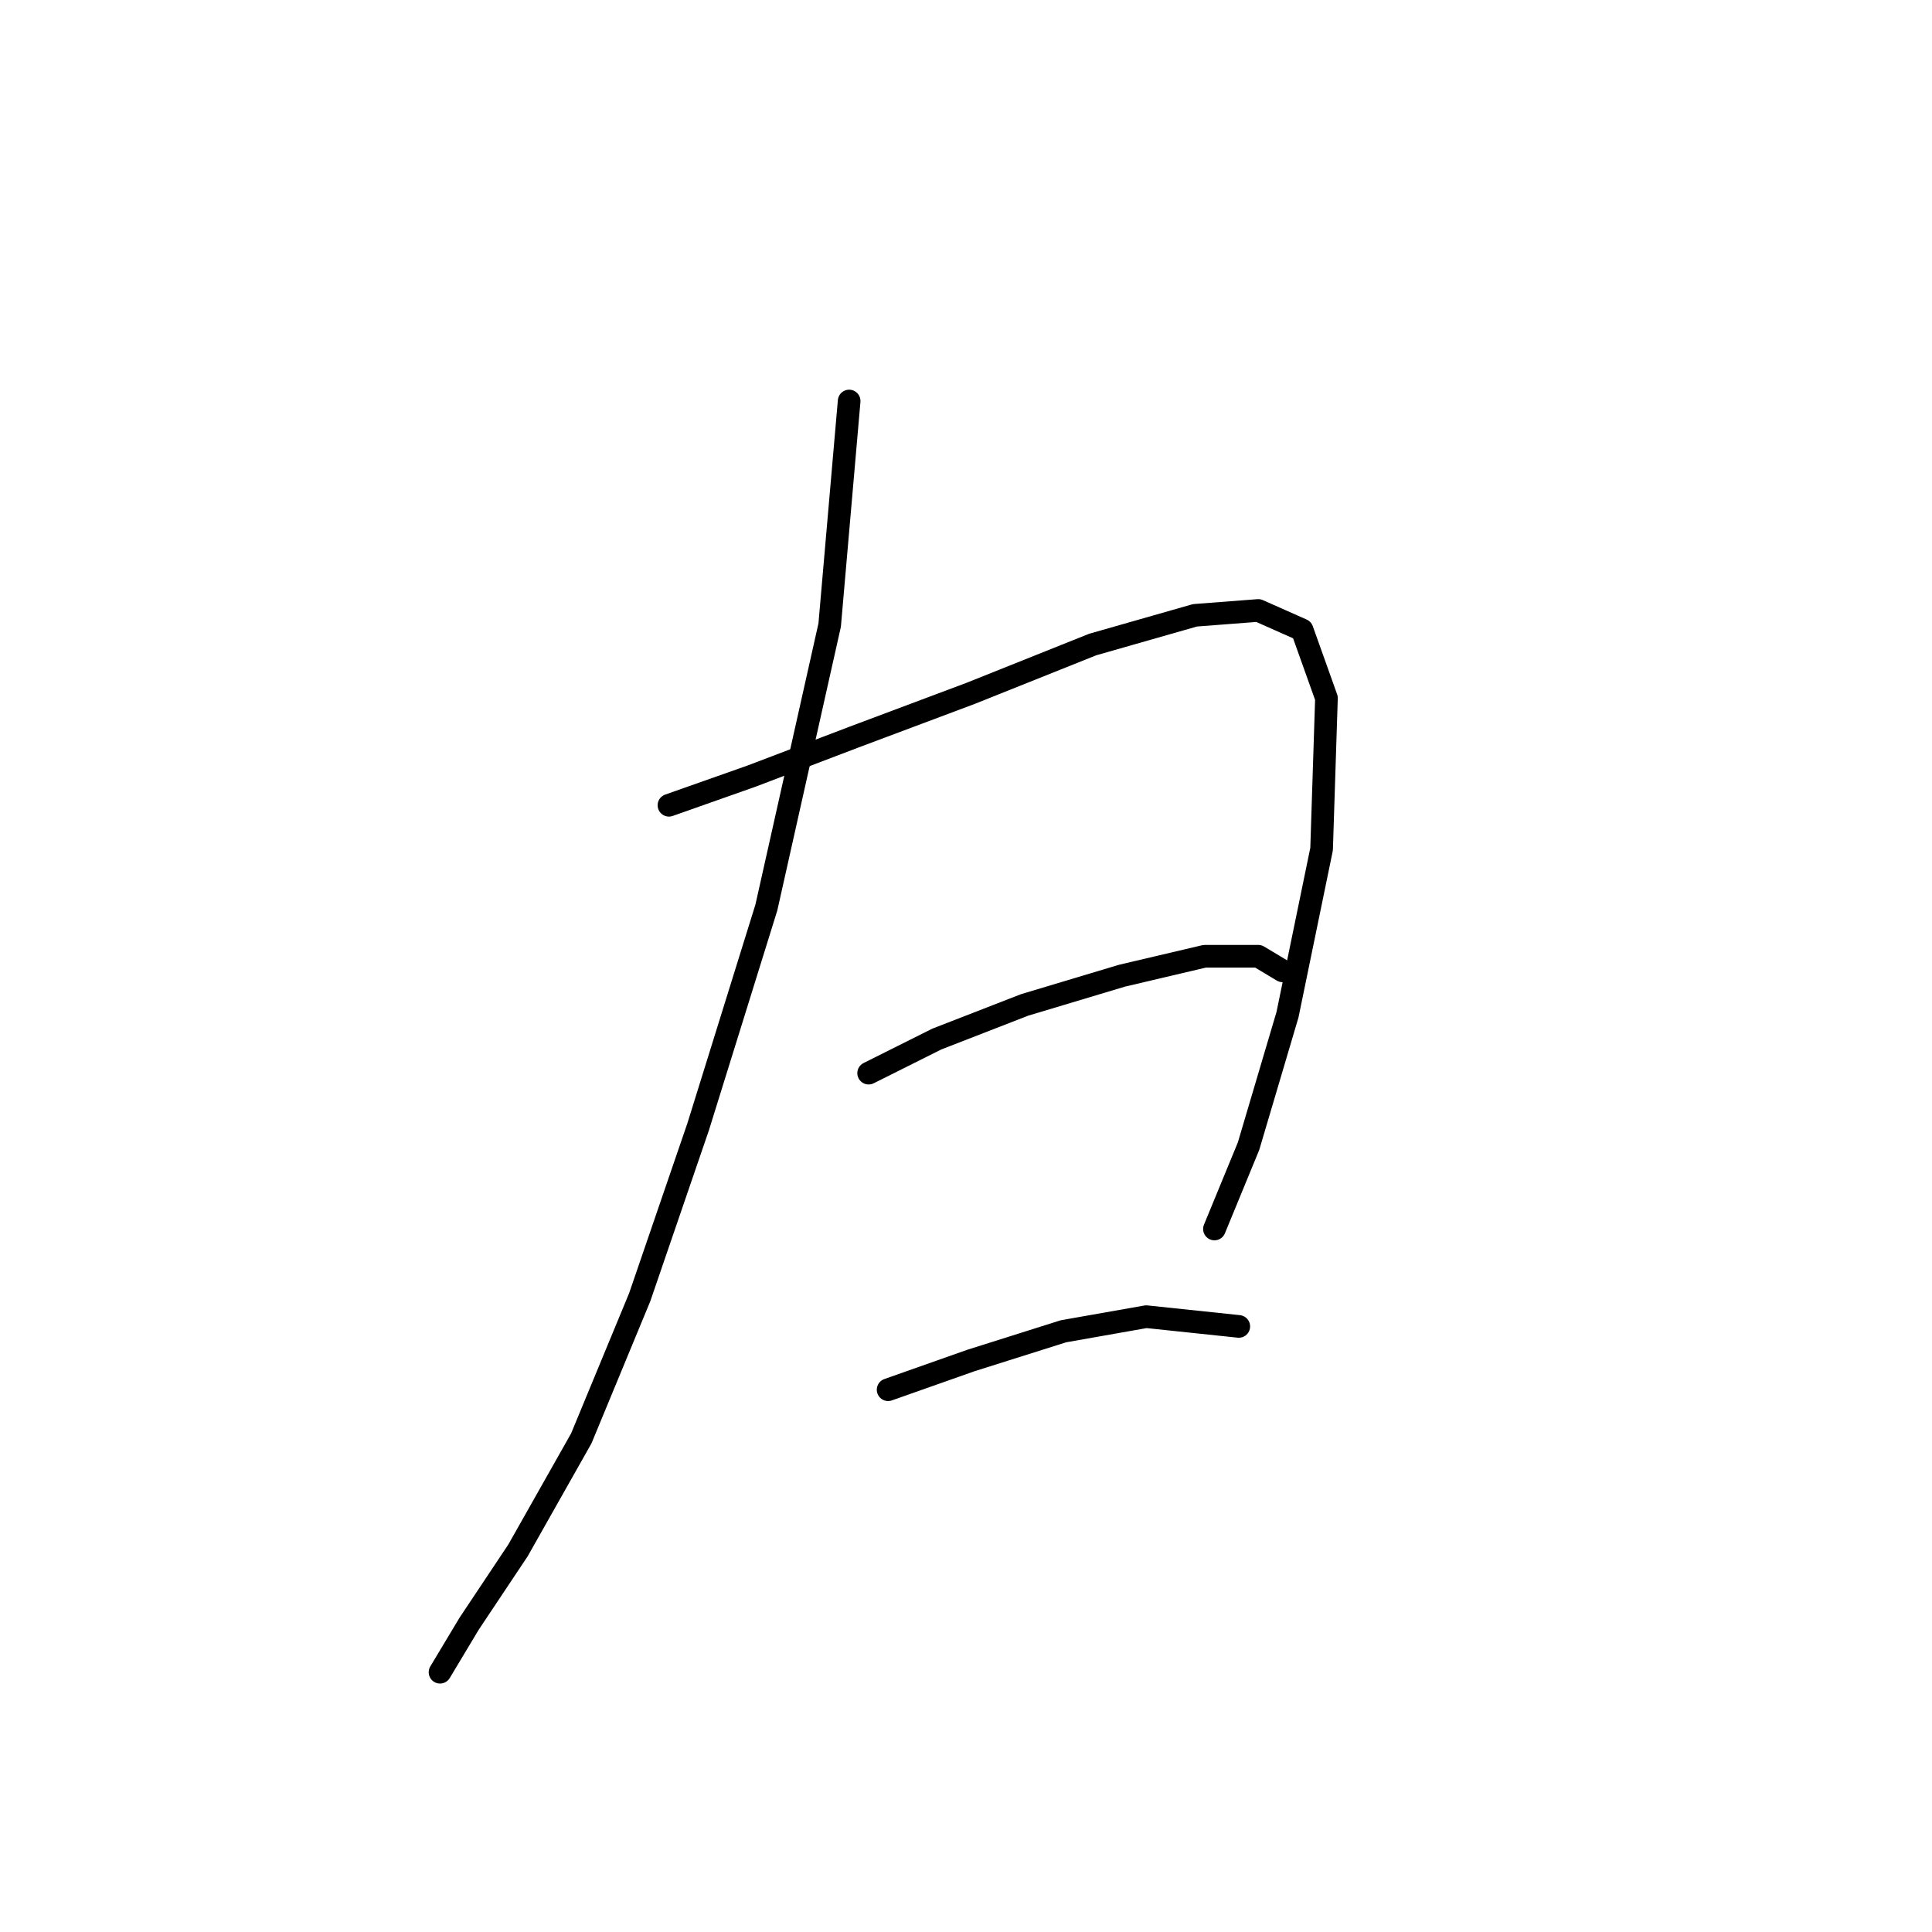 <?xml version="1.0" standalone="no"?>
    <svg width="256" height="256" xmlns="http://www.w3.org/2000/svg" version="1.1">
    <polyline stroke="black" stroke-width="3" stroke-linecap="round" fill="transparent" stroke-linejoin="round" points="112.517 53.137 109.936 82.824 101.546 120.255 92.511 149.297 84.766 171.884 77.022 190.6 68.632 205.444 62.179 215.124 58.306 221.578 58.306 221.578 " />
        <polyline stroke="black" stroke-width="3" stroke-linecap="round" fill="transparent" stroke-linejoin="round" points="88.639 106.702 99.61 102.83 113.163 97.667 128.651 91.859 144.785 85.405 158.338 81.533 166.728 80.888 172.536 83.469 175.763 92.504 175.118 112.511 170.6 134.453 165.437 151.878 160.92 162.849 160.92 162.849 " />
        <polyline stroke="black" stroke-width="3" stroke-linecap="round" fill="transparent" stroke-linejoin="round" points="115.099 142.198 124.134 137.68 135.75 133.163 148.658 129.29 159.629 126.709 166.728 126.709 169.955 128.645 169.955 128.645 " />
        <polyline stroke="black" stroke-width="3" stroke-linecap="round" fill="transparent" stroke-linejoin="round" points="117.68 184.146 128.651 180.274 140.913 176.402 151.884 174.466 164.146 175.757 164.146 175.757 " />
        </svg>